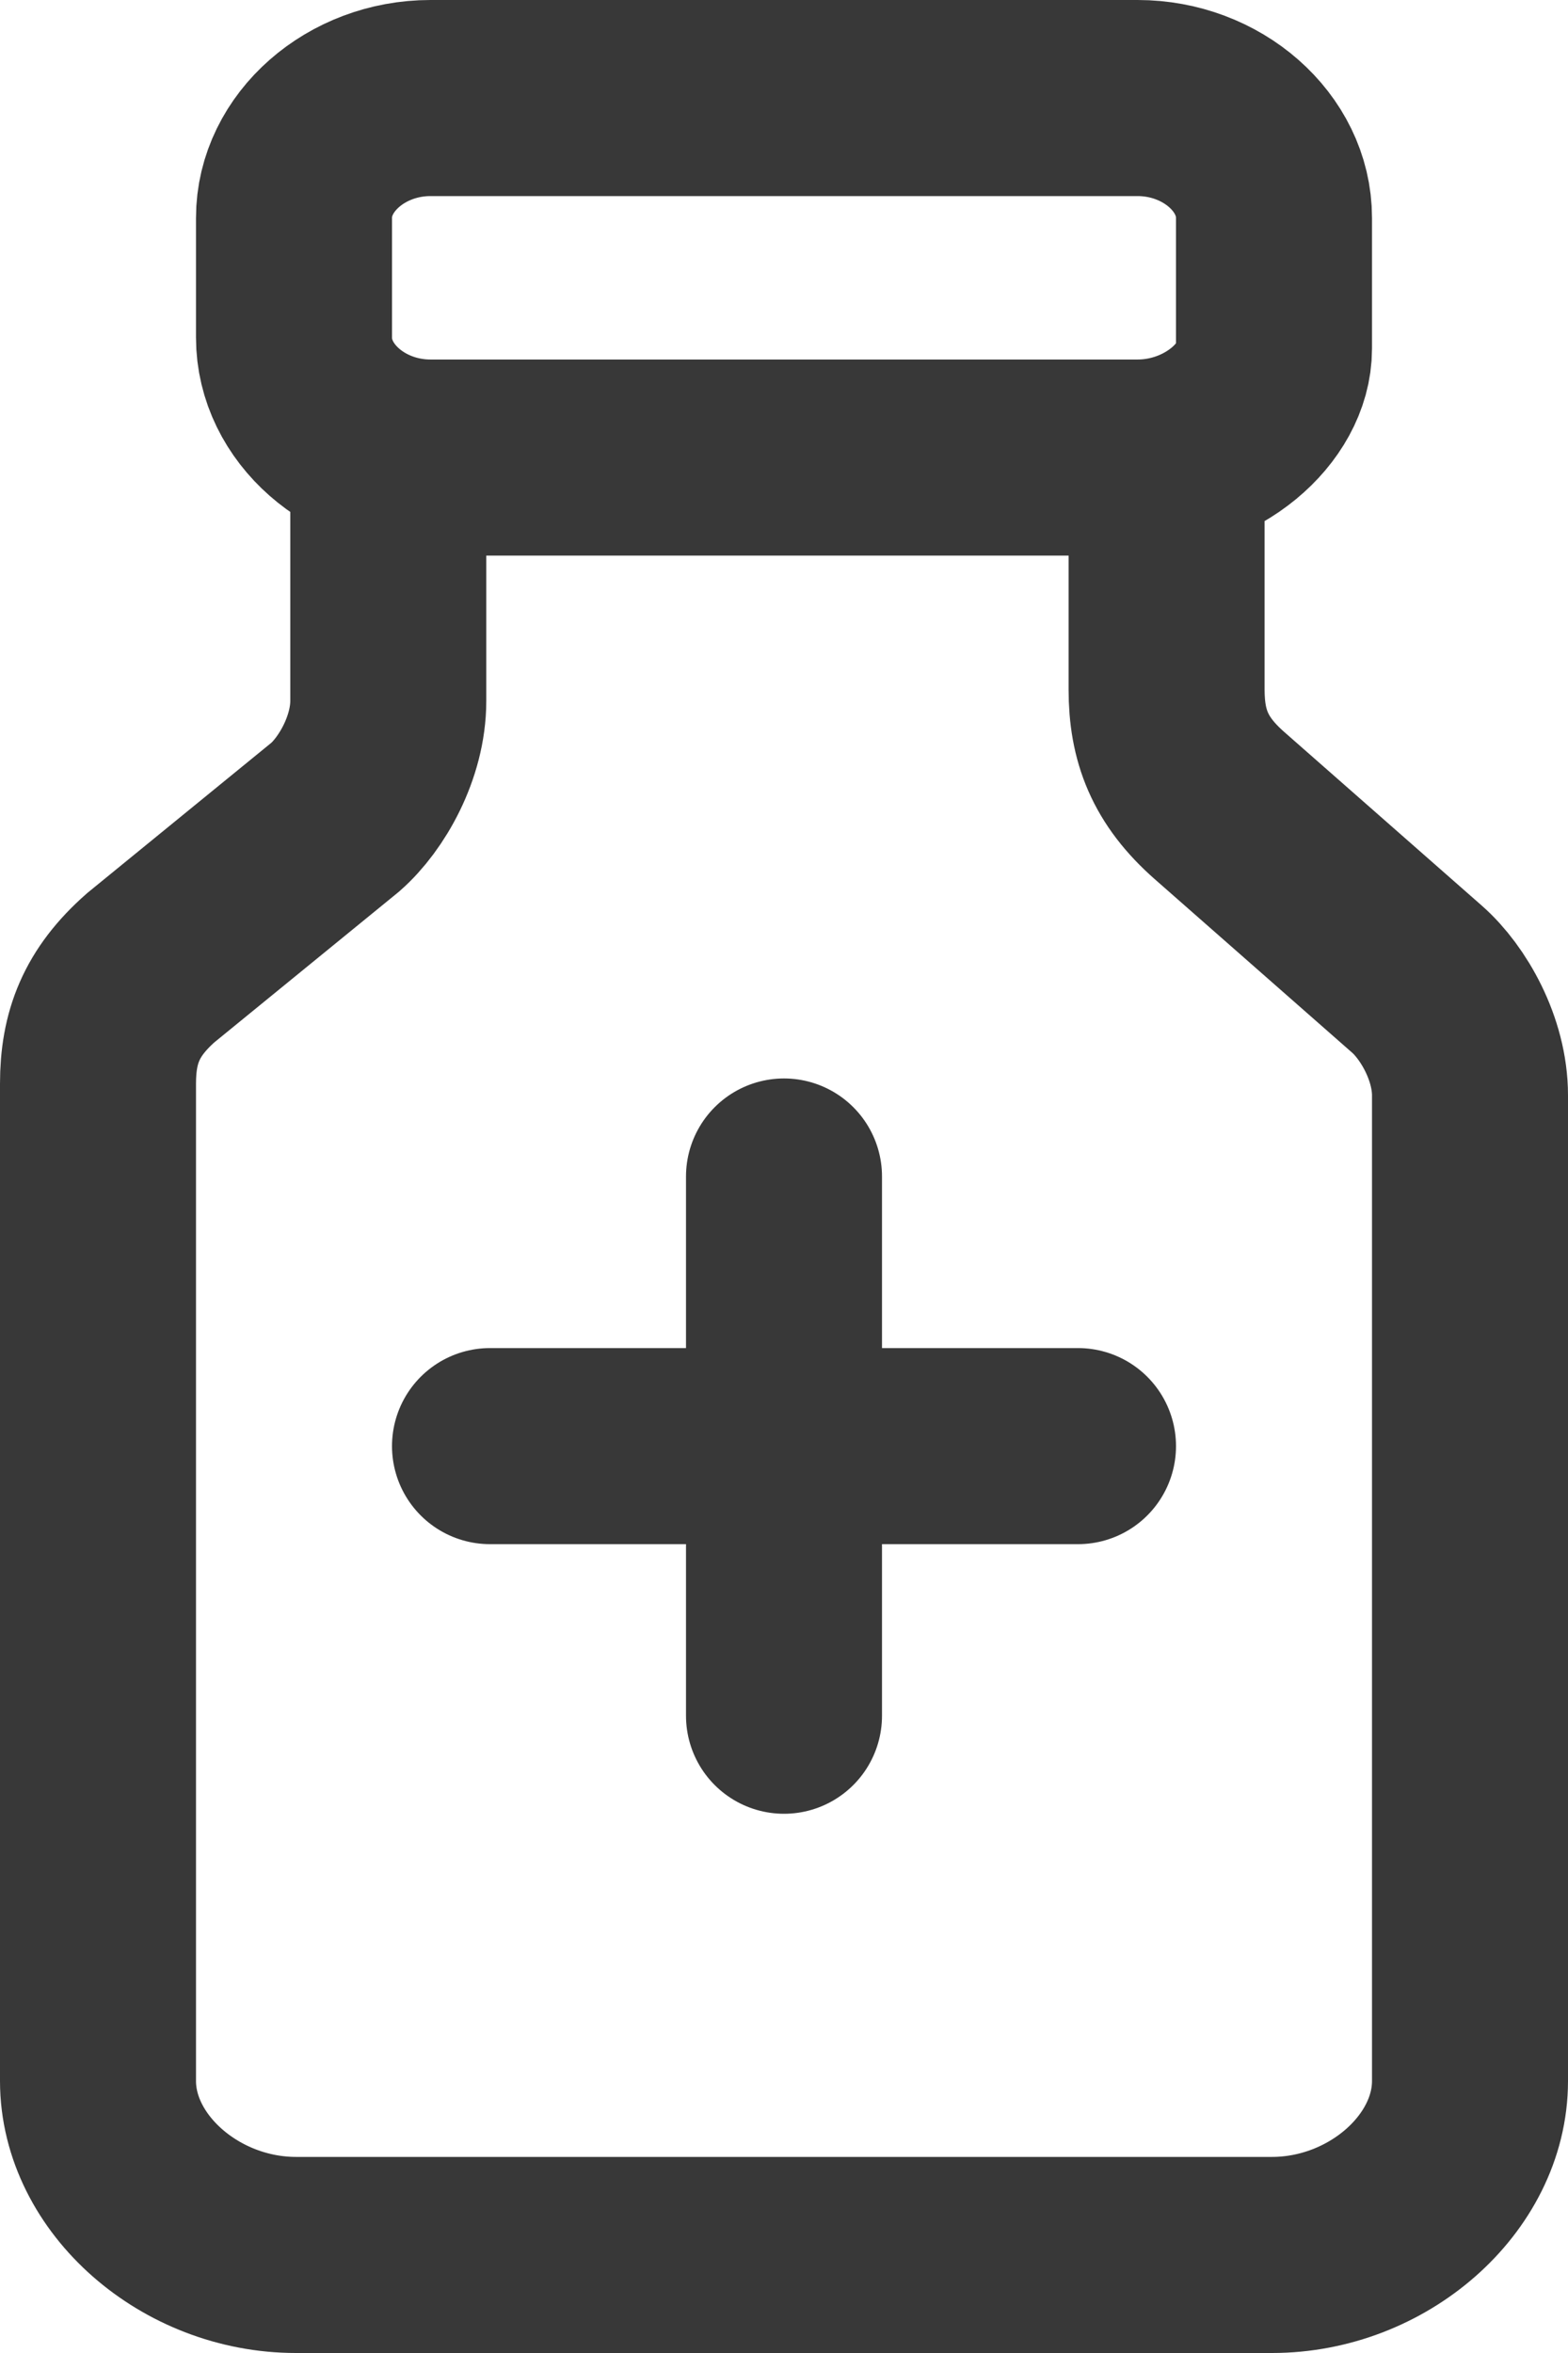 <svg width="16" height="24" viewBox="0 0 16 24" fill="none" xmlns="http://www.w3.org/2000/svg">
<path d="M8 12V17.5M11 14.75H5M11.608 4.667H4.392C3.632 4.667 3 4.11 3 3.444V2.222C3 1.556 3.633 1 4.392 1H11.608C12.368 1 13 1.556 13 2.222V3.556C13 4.111 12.367 4.667 11.608 4.667ZM3.962 4.785V7.15C3.962 7.623 3.692 8.097 3.423 8.333L1.538 9.871C1.135 10.226 1 10.581 1 11.054V21.226C1 22.172 1.942 23 3.02 23H12.98C14.058 23 15 22.172 15 21.226V11.172C15 10.699 14.73 10.226 14.461 9.989L12.442 8.215C12.039 7.86 11.904 7.505 11.904 7.032V4.667H3.962V4.785Z" stroke="#383838" stroke-width="2" stroke-miterlimit="10" stroke-linecap="round"/>
</svg>
